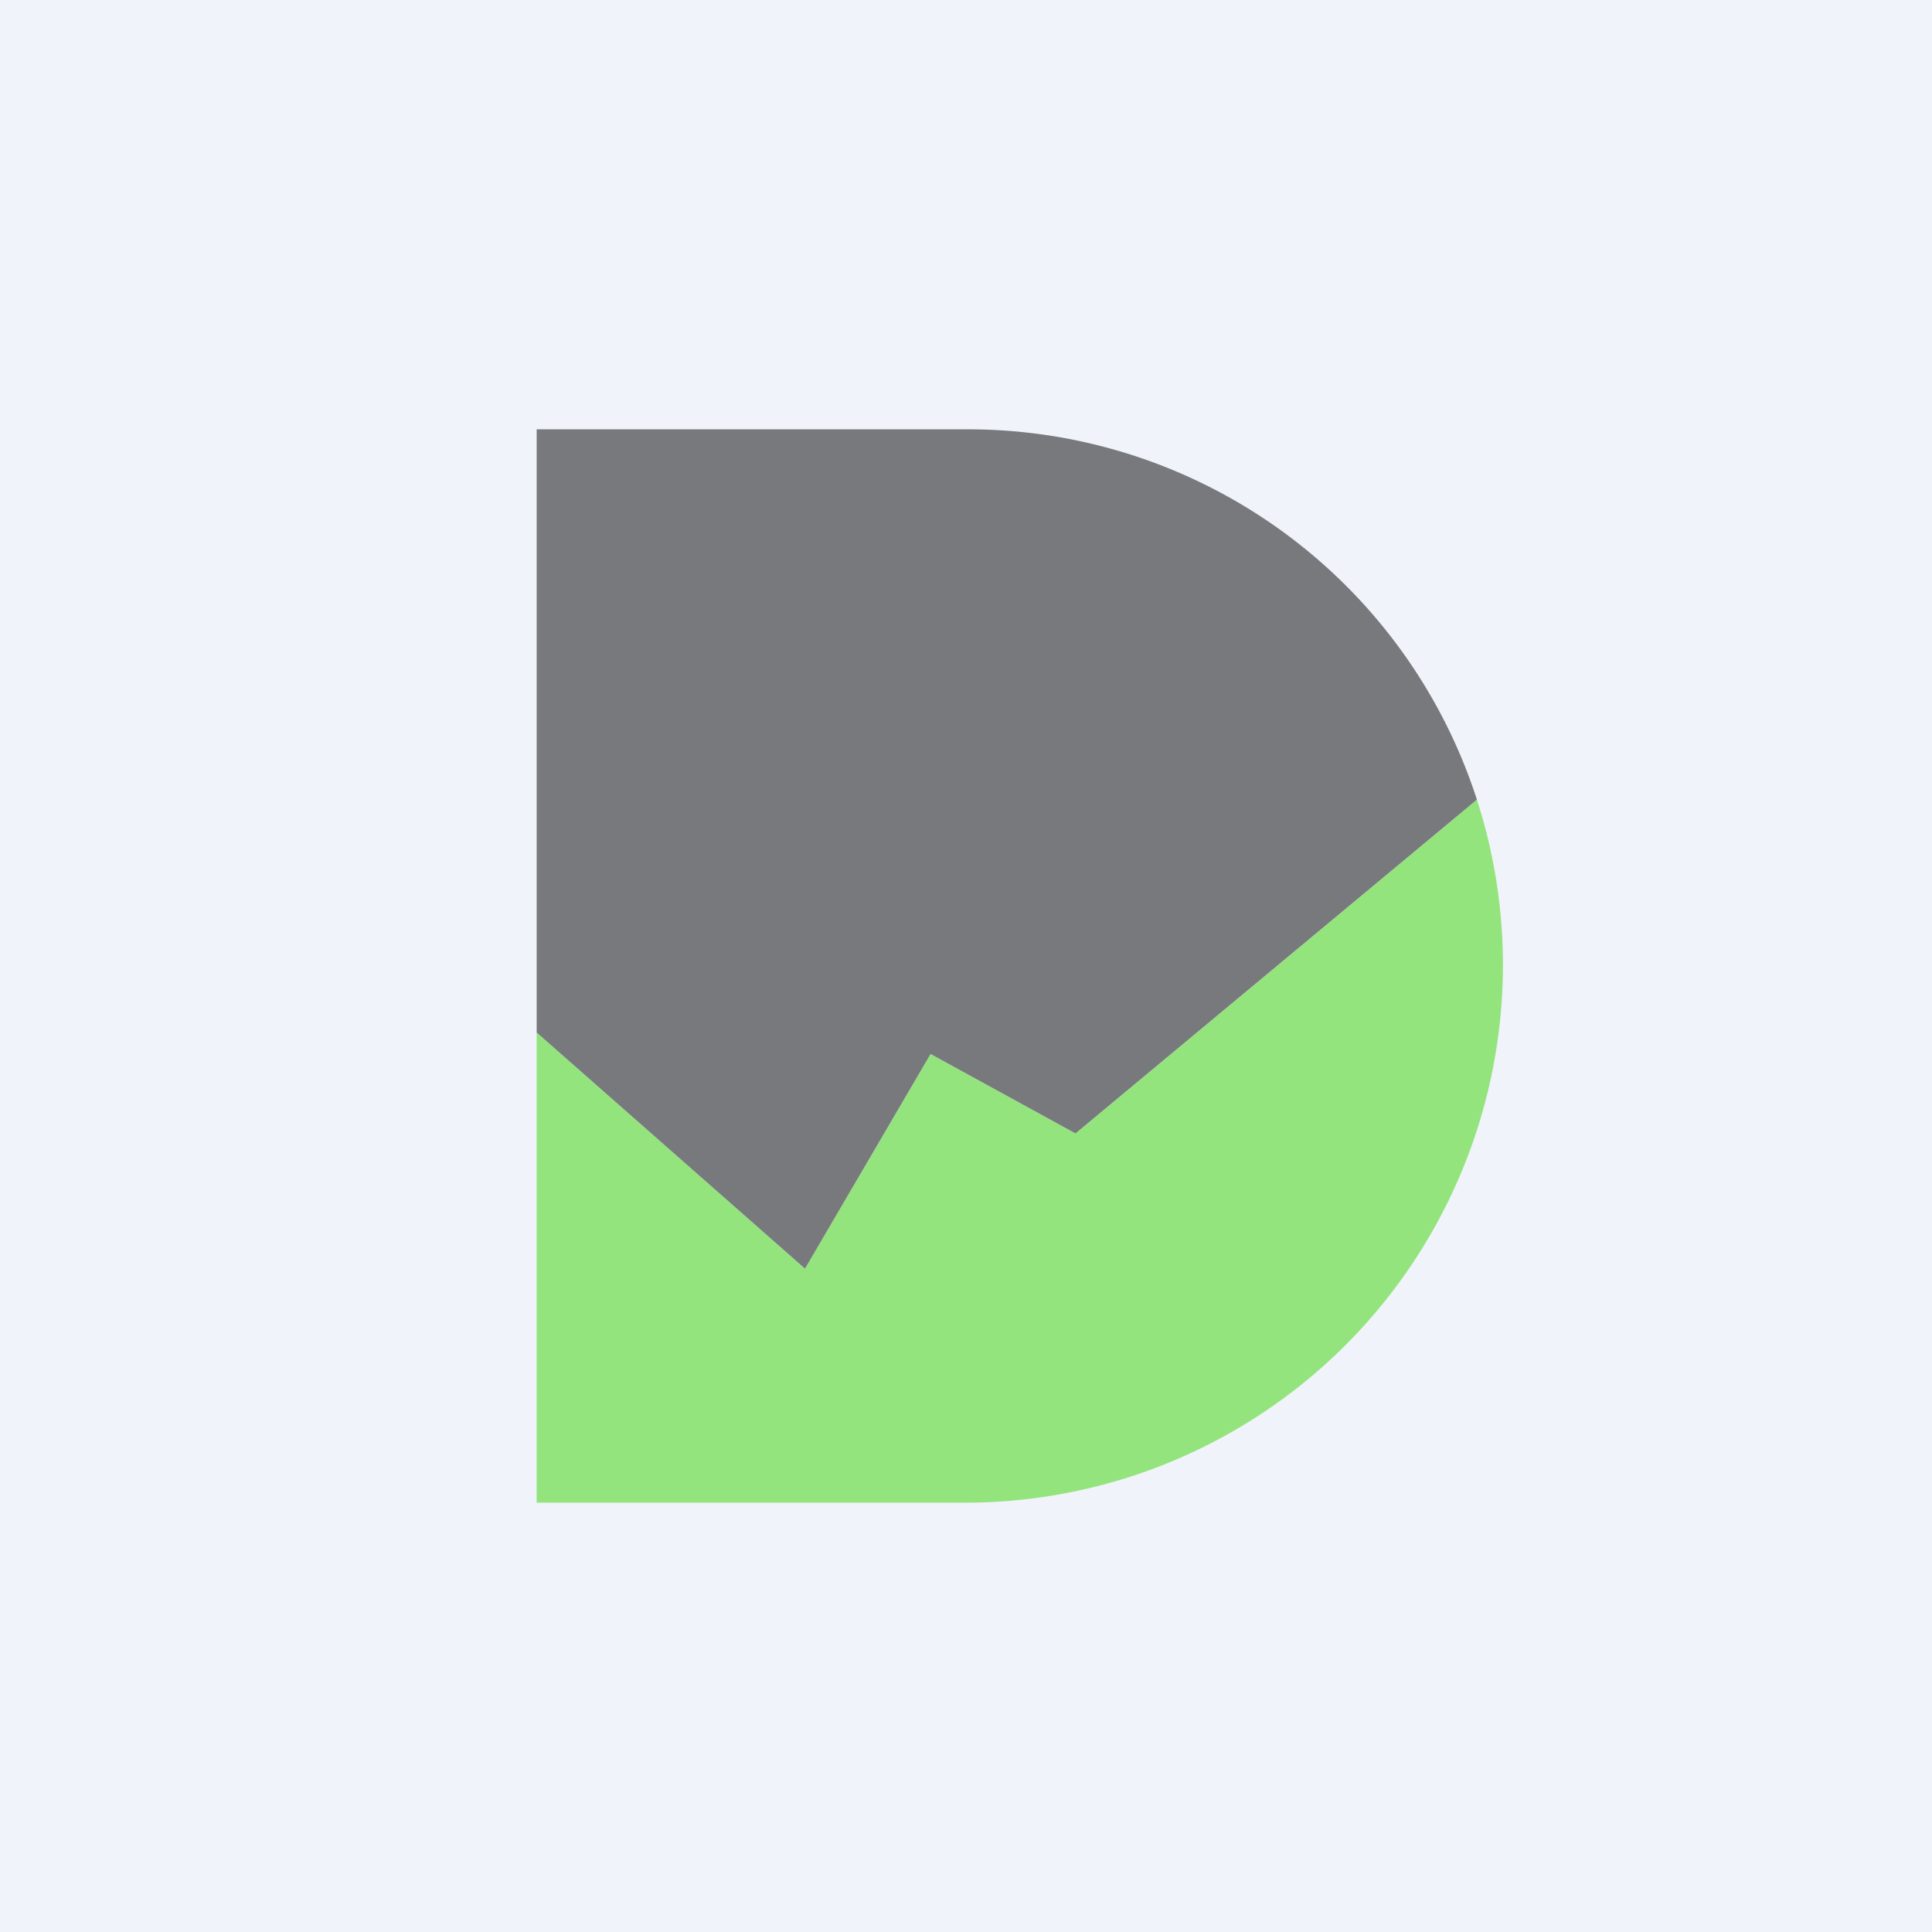 <!-- by TradingView --><svg width="18" height="18" viewBox="0 0 18 18" xmlns="http://www.w3.org/2000/svg"><path fill="#F0F3FA" d="M0 0h18v18H0z"/><g opacity=".5"><path d="m5 9.62 2.5 2.2 1.17-2 1.35.74 3.74-3.11A5.01 5.01 0 0 1 9.02 14H5V9.62Z" fill="#38D600"/><path d="M9.02 4H5v5.62l2.5 2.2 1.17-2 1.35.74 3.74-3.11A4.98 4.98 0 0 0 9.02 4Z"/></g></svg>